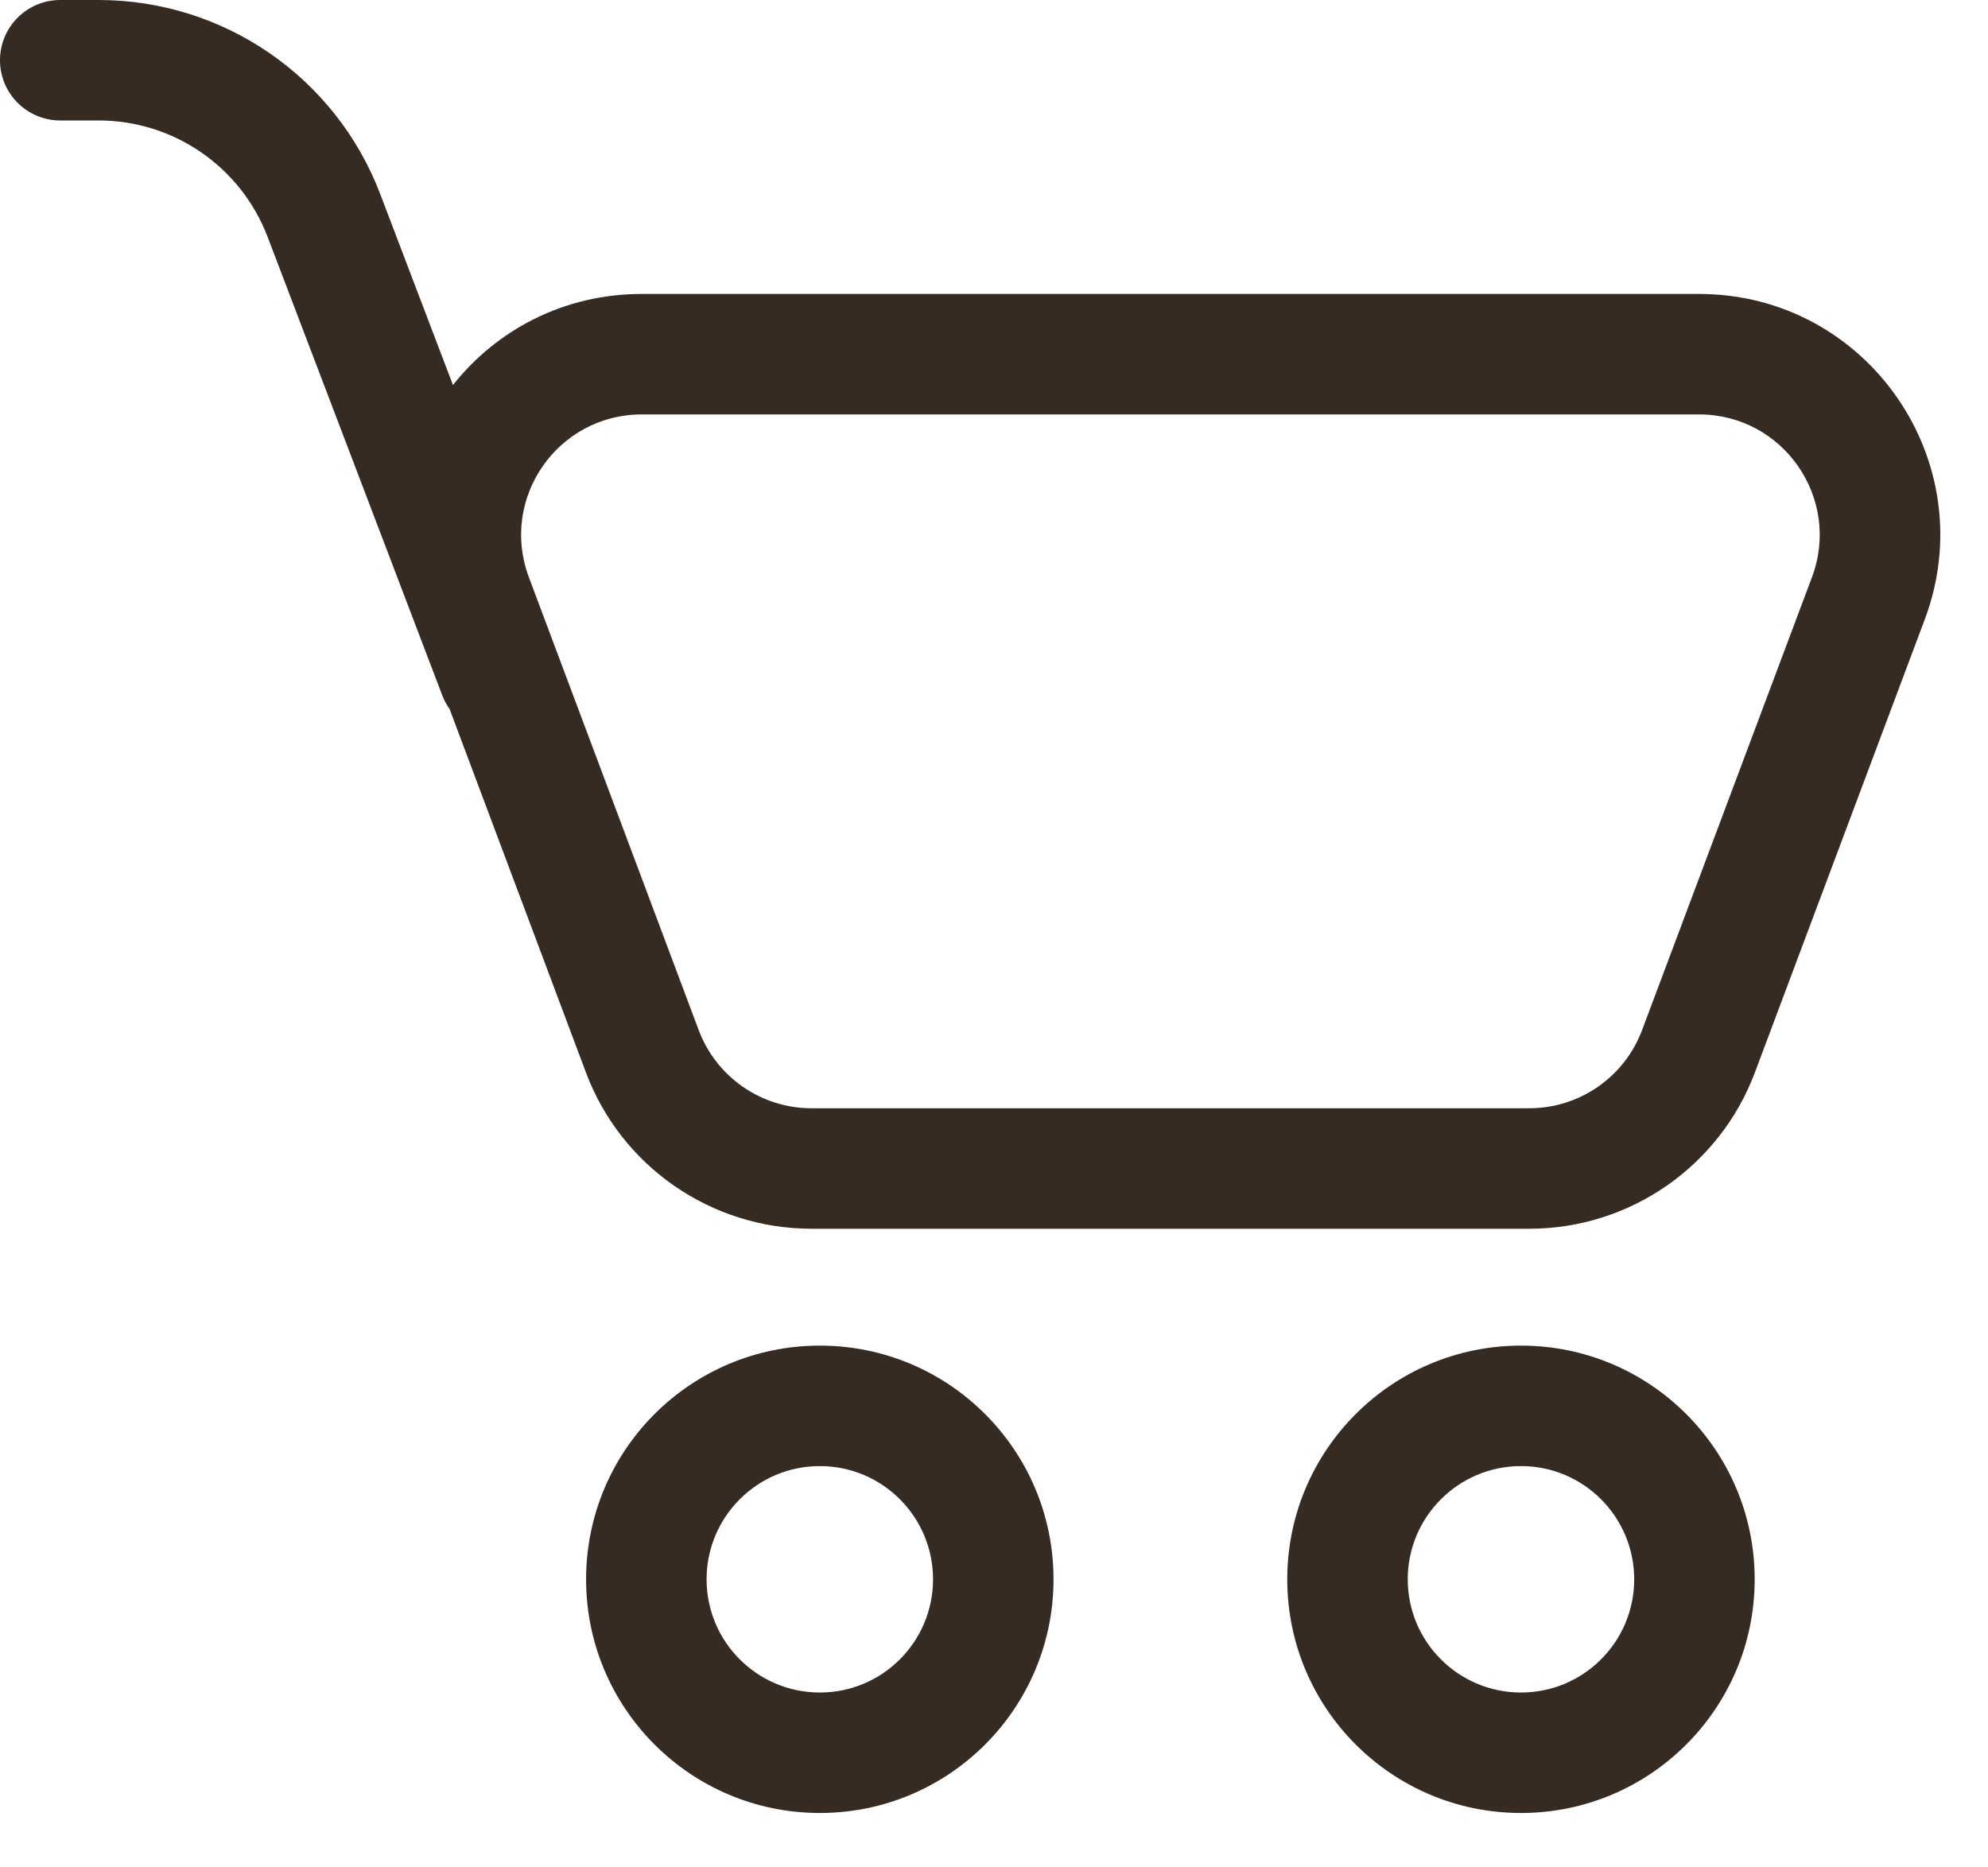 <svg width="33" height="31" viewBox="0 0 33 31" fill="none" xmlns="http://www.w3.org/2000/svg">
<path fill-rule="evenodd" clip-rule="evenodd" d="M7.519 6.392C8.239 5.483 9.352 4.88 10.652 4.88L28.205 4.88C30.998 4.88 32.931 7.669 31.95 10.284L29.131 17.803C28.545 19.364 27.053 20.398 25.385 20.398L13.471 20.398C11.804 20.398 10.311 19.364 9.726 17.803L7.463 11.77C7.413 11.7 7.372 11.624 7.34 11.54L4.442 3.932C3.998 2.769 2.883 2 1.638 2H1C0.448 2 0 1.552 0 1C0 0.448 0.448 0 1 0H1.638C3.713 0 5.572 1.281 6.311 3.22L7.519 6.392ZM25.385 18.398L13.471 18.398C12.637 18.398 11.891 17.881 11.598 17.1L8.779 9.582C8.289 8.274 9.255 6.88 10.652 6.88L28.205 6.88C29.601 6.88 30.568 8.274 30.078 9.582L27.258 17.1C26.965 17.881 26.219 18.398 25.385 18.398ZM13.609 28.097C14.647 28.097 15.488 27.256 15.488 26.218C15.488 25.18 14.647 24.338 13.609 24.338C12.571 24.338 11.729 25.18 11.729 26.218C11.729 27.256 12.571 28.097 13.609 28.097ZM13.609 30.097C15.752 30.097 17.488 28.36 17.488 26.218C17.488 24.075 15.752 22.338 13.609 22.338C11.466 22.338 9.729 24.075 9.729 26.218C9.729 28.36 11.466 30.097 13.609 30.097ZM27.127 26.218C27.127 27.256 26.286 28.097 25.248 28.097C24.21 28.097 23.368 27.256 23.368 26.218C23.368 25.18 24.21 24.338 25.248 24.338C26.286 24.338 27.127 25.18 27.127 26.218ZM29.127 26.218C29.127 28.36 27.39 30.097 25.248 30.097C23.105 30.097 21.368 28.36 21.368 26.218C21.368 24.075 23.105 22.338 25.248 22.338C27.39 22.338 29.127 24.075 29.127 26.218Z" fill="#362B23"/>
</svg>
